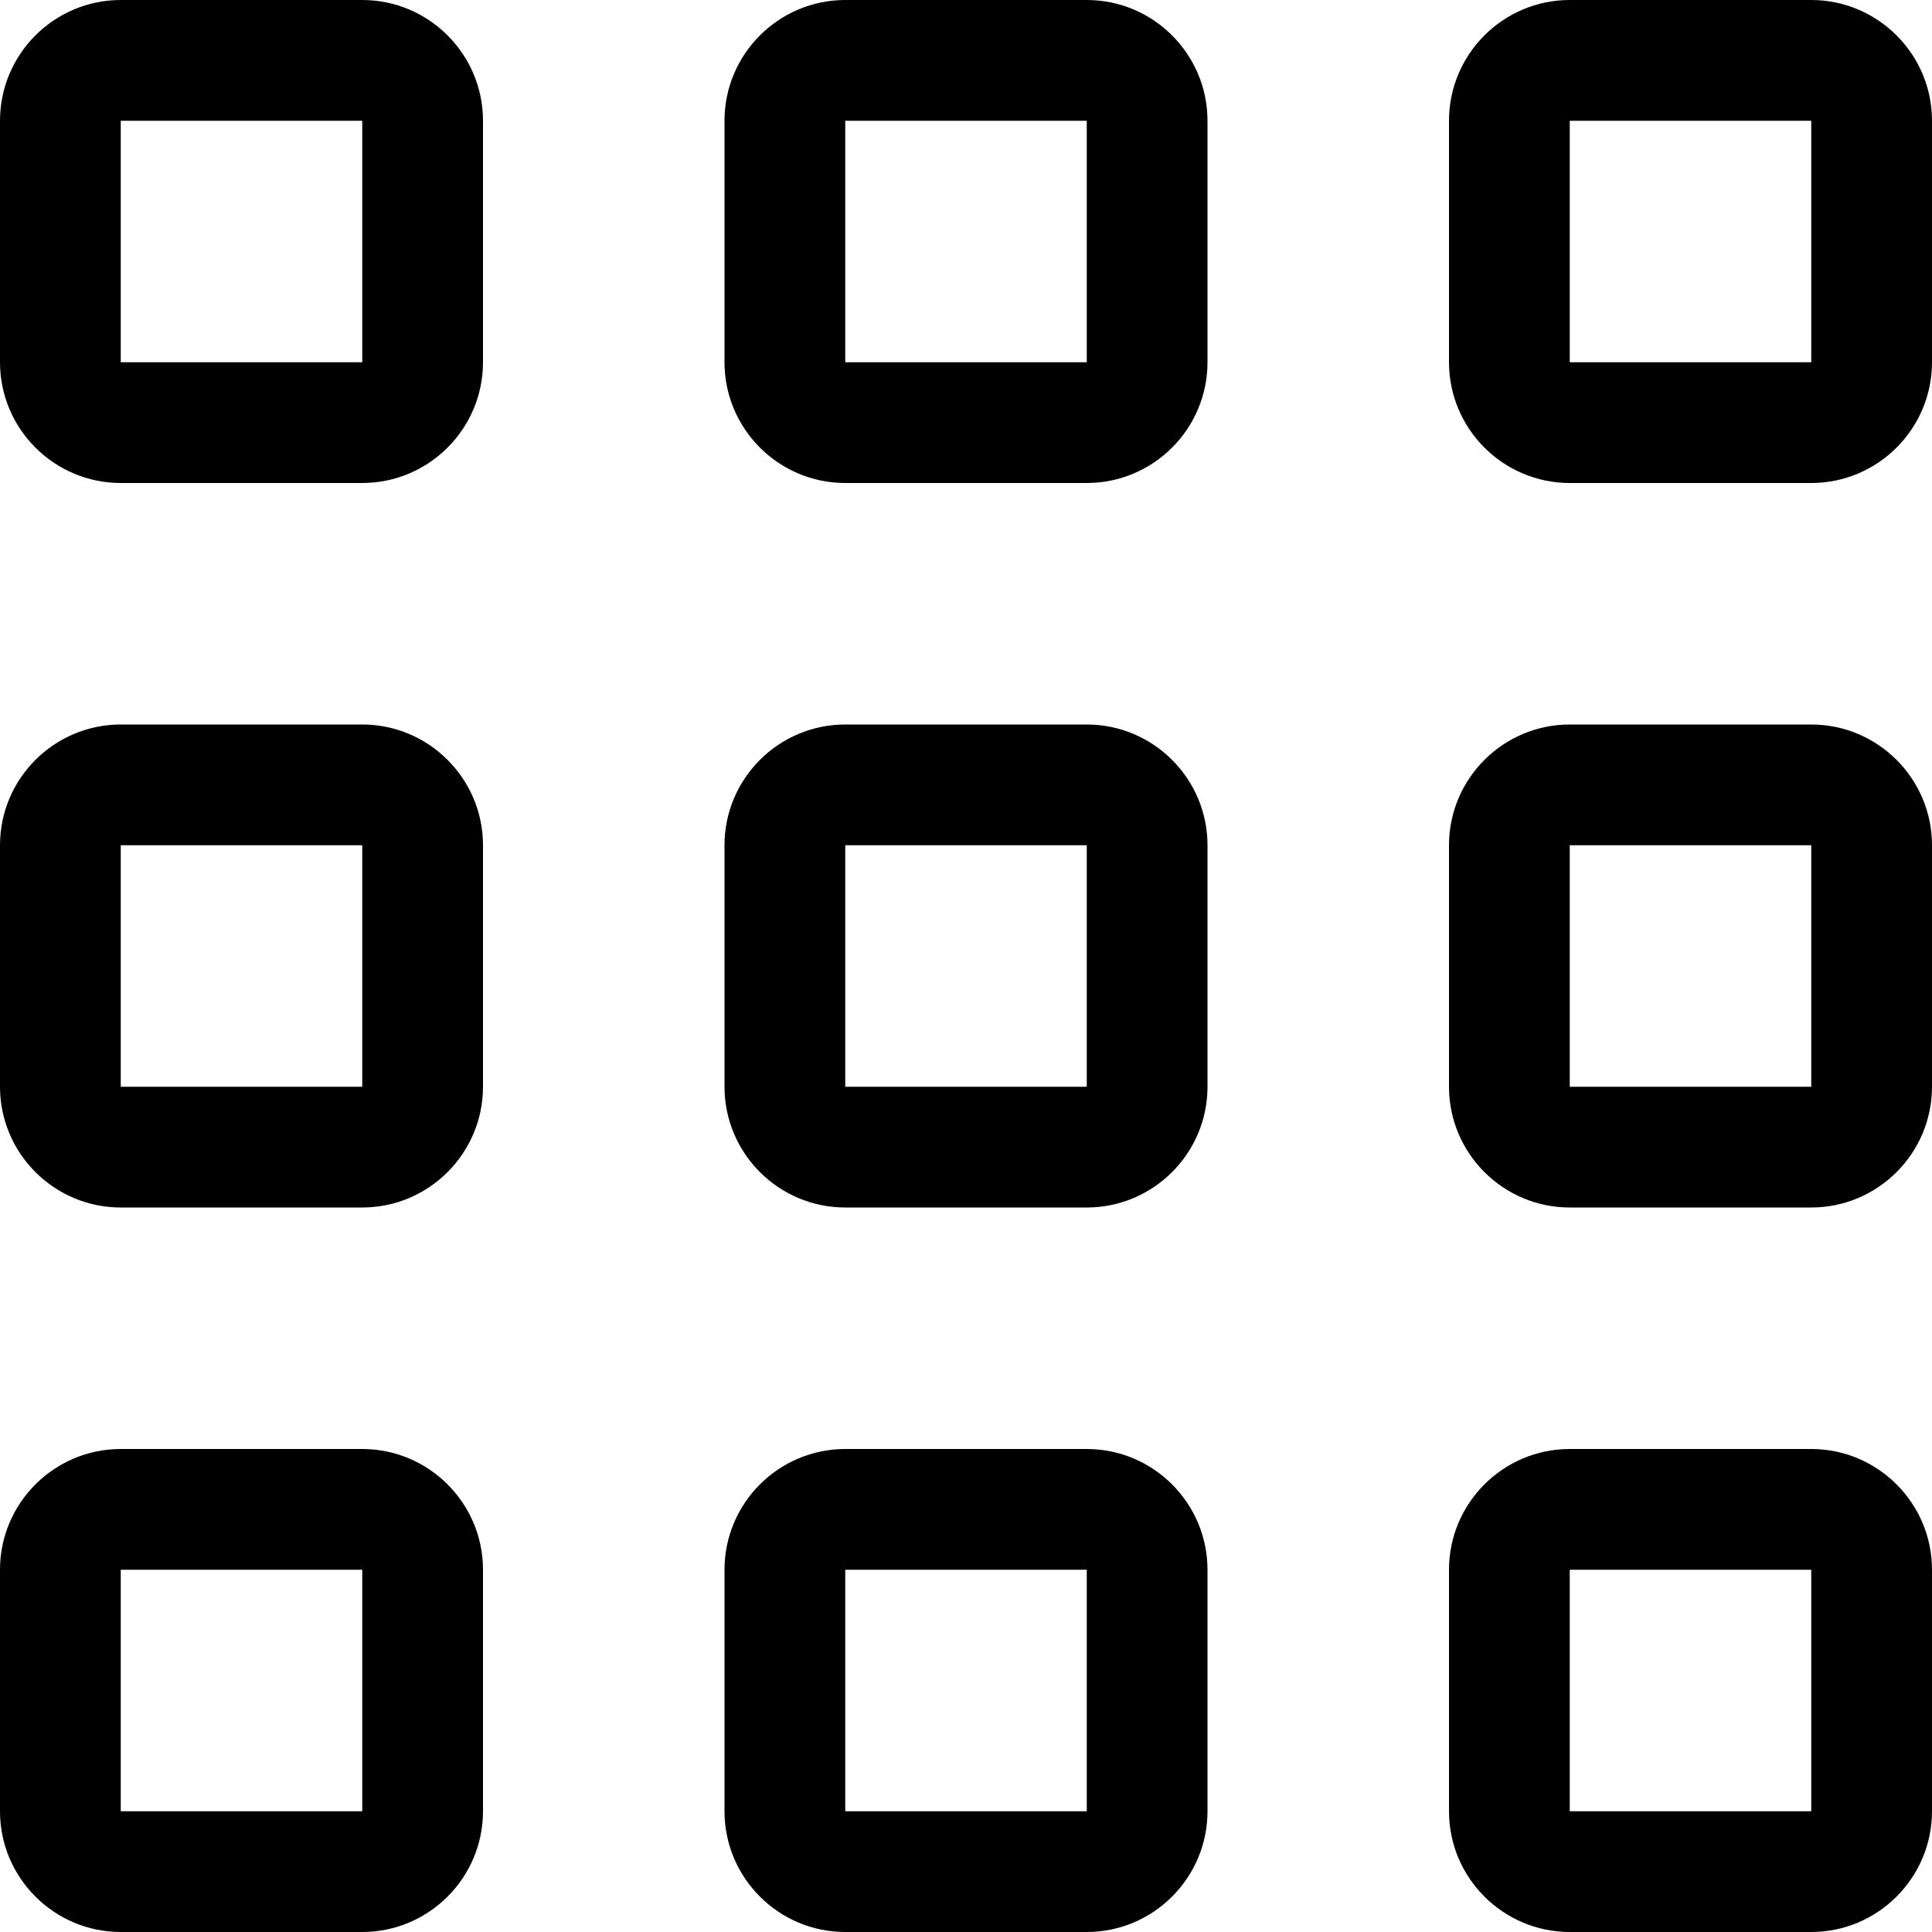 <svg viewBox="0 0 24 24" fill="none" xmlns="http://www.w3.org/2000/svg"><path d="M1.5 24C.673 24 0 23.327 0 22.5v-3c0-.827.673-1.5 1.5-1.5h3c.827 0 1.5.673 1.5 1.5v3c0 .827-.673 1.5-1.5 1.5h-3Zm0-1.5h3v-3h-3v3ZM10.5 24c-.827 0-1.5-.673-1.5-1.5v-3c0-.827.673-1.5 1.5-1.5h3c.827 0 1.5.673 1.5 1.5v3c0 .827-.673 1.5-1.5 1.5h-3Zm0-1.5h3v-3h-3v3ZM19.5 24c-.827 0-1.5-.673-1.5-1.5v-3c0-.827.673-1.5 1.5-1.5h3c.827 0 1.5.673 1.5 1.5v3c0 .827-.673 1.5-1.5 1.5h-3Zm0-1.5h3v-3h-3v3ZM1.5 15C.673 15 0 14.327 0 13.5v-3C0 9.673.673 9 1.5 9h3c.827 0 1.5.673 1.5 1.5v3c0 .827-.673 1.5-1.5 1.5h-3Zm0-1.5h3v-3h-3v3ZM10.5 15c-.827 0-1.5-.673-1.5-1.5v-3c0-.827.673-1.5 1.5-1.5h3c.827 0 1.5.673 1.5 1.5v3c0 .827-.673 1.5-1.5 1.5h-3Zm0-1.5h3v-3h-3v3ZM19.5 15c-.827 0-1.5-.673-1.5-1.5v-3c0-.827.673-1.5 1.5-1.5h3c.827 0 1.5.673 1.5 1.5v3c0 .827-.673 1.5-1.5 1.5h-3Zm0-1.5h3v-3h-3v3ZM1.5 6C.673 6 0 5.327 0 4.5v-3C0 .673.673 0 1.5 0h3C5.327 0 6 .673 6 1.5v3C6 5.327 5.327 6 4.5 6h-3Zm0-1.5h3v-3h-3v3ZM10.5 6C9.673 6 9 5.327 9 4.5v-3C9 .673 9.673 0 10.5 0h3c.827 0 1.5.673 1.5 1.5v3c0 .827-.673 1.5-1.5 1.5h-3Zm0-1.5h3v-3h-3v3ZM19.5 6c-.827 0-1.5-.673-1.5-1.5v-3c0-.827.673-1.5 1.5-1.5h3c.827 0 1.5.673 1.5 1.5v3c0 .827-.673 1.5-1.5 1.5h-3Zm0-1.5h3v-3h-3v3Z" fill="currentColor"/></svg>

